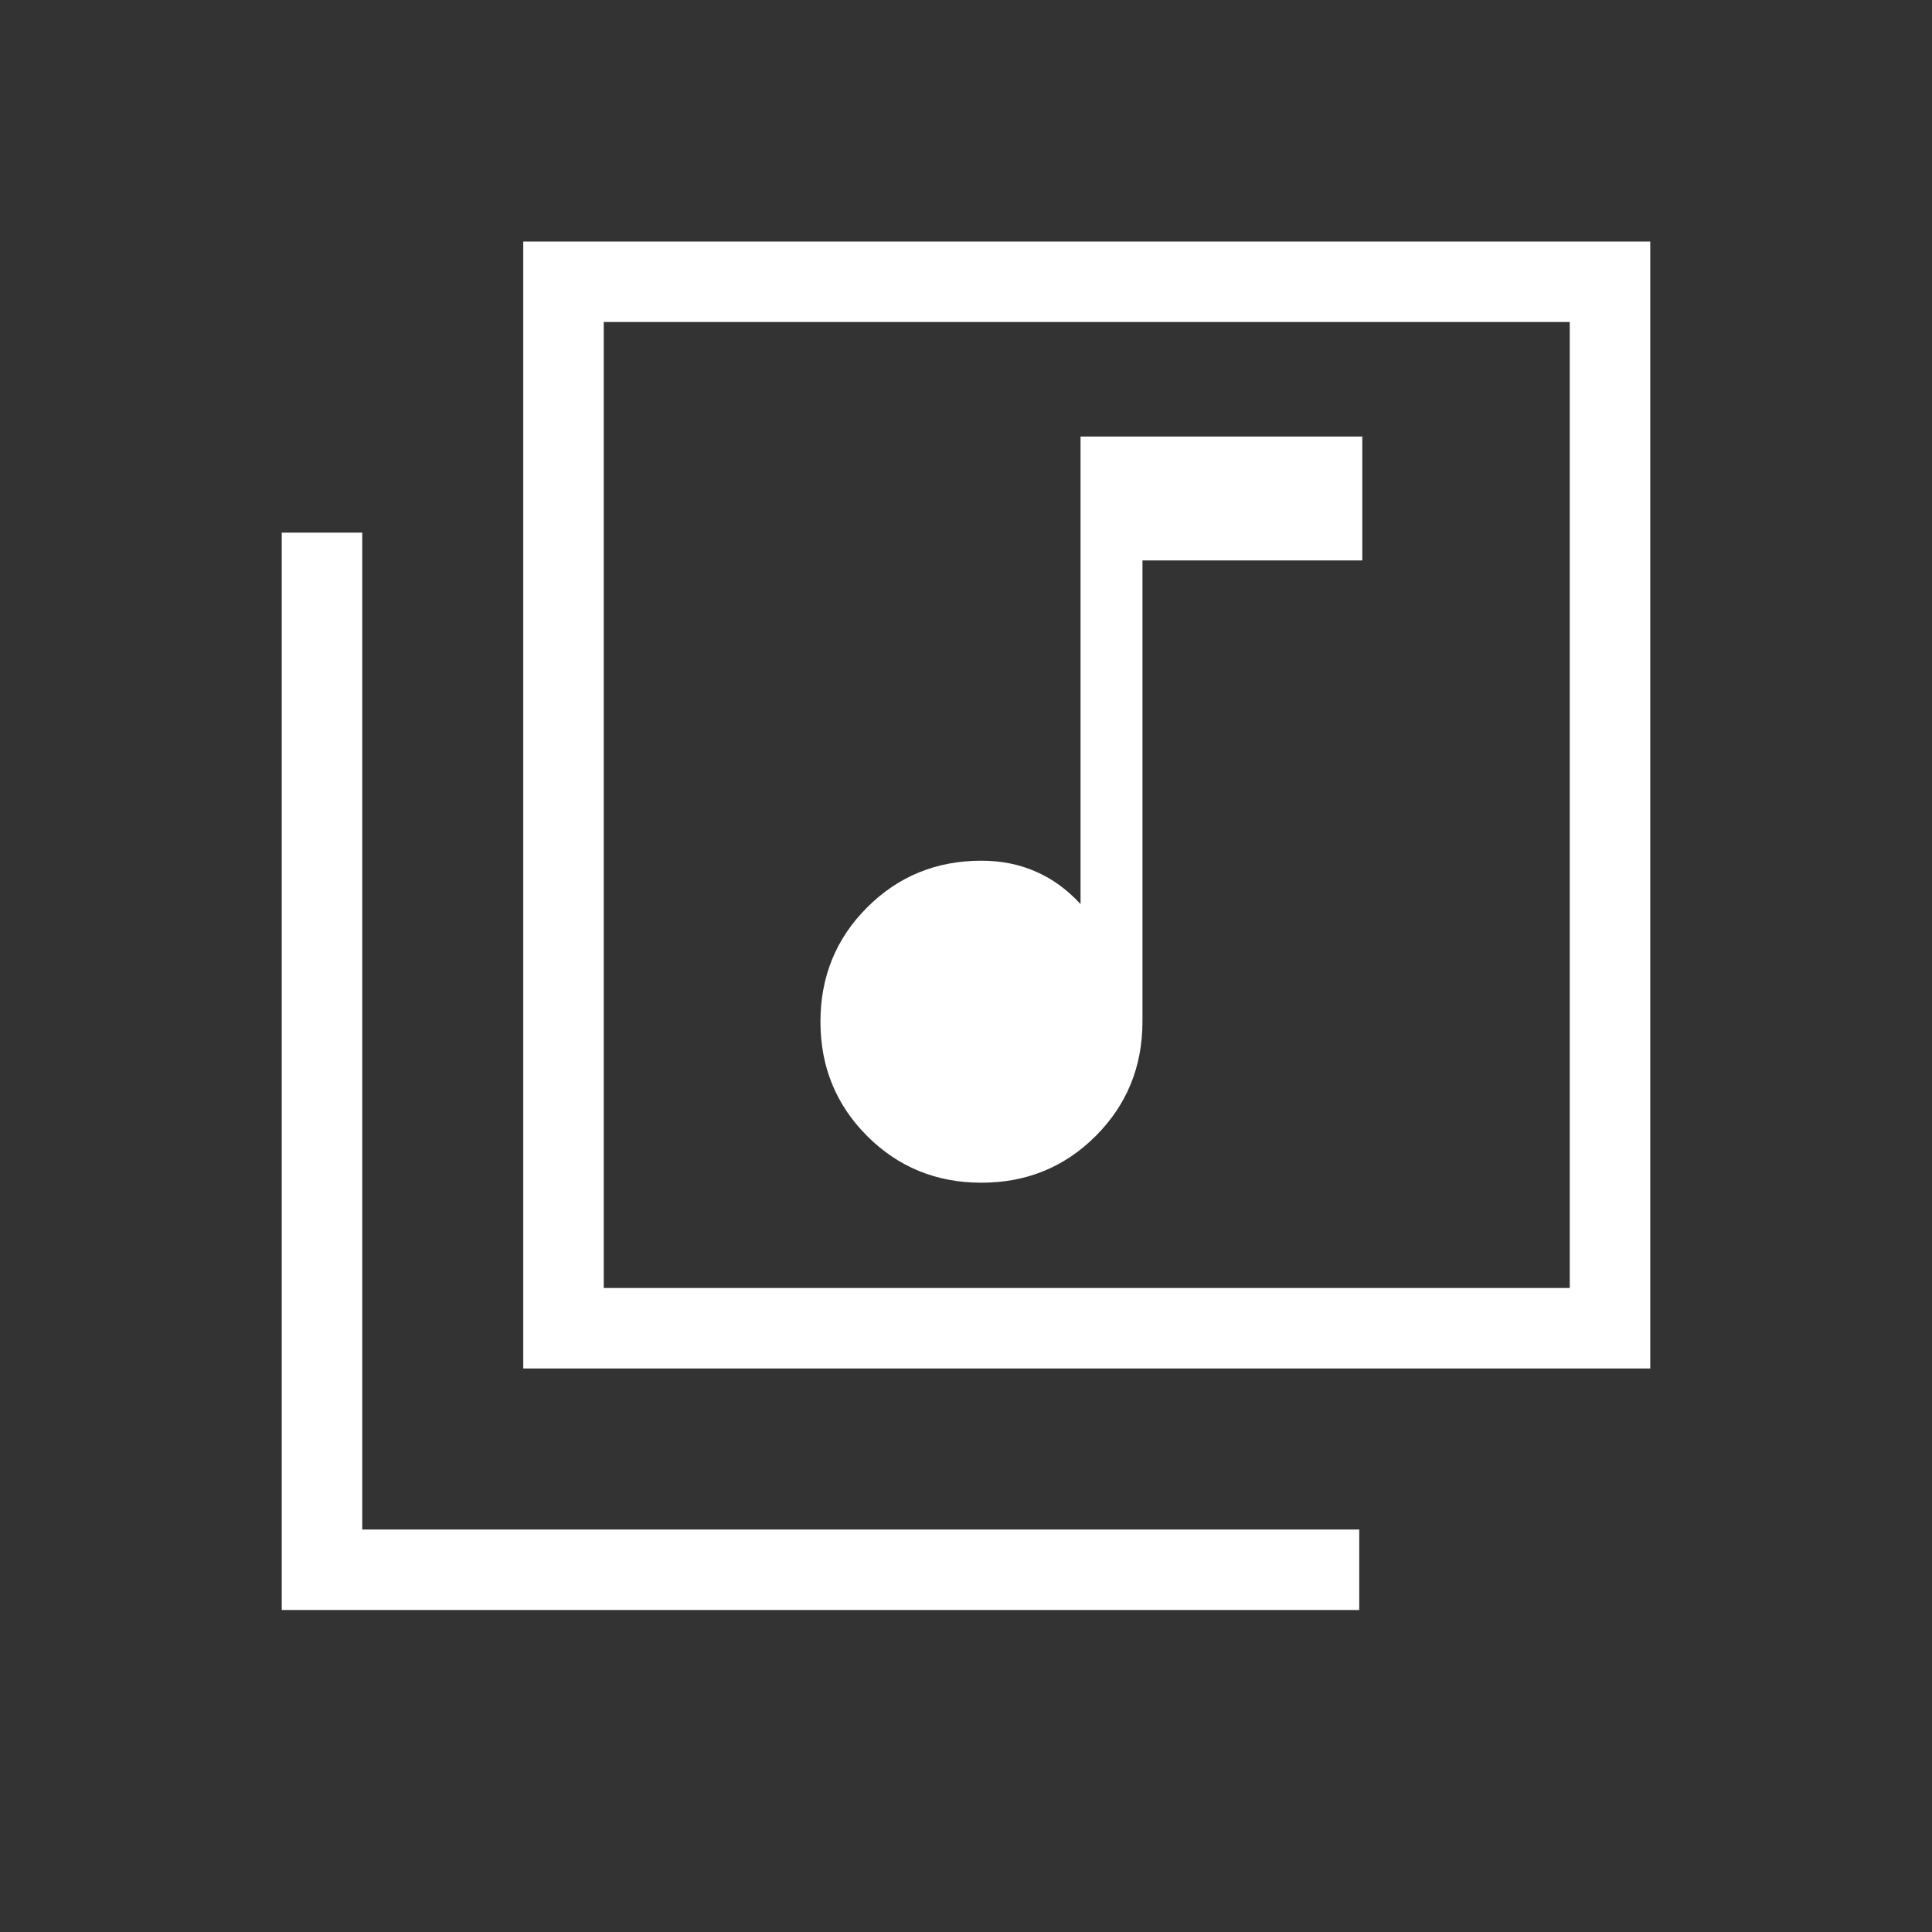 <svg xmlns="http://www.w3.org/2000/svg" width="1em" height="1em" viewBox="0 0 24 24">
    <rect x="0" y="0" width="24" height="24" fill="#333333" stroke="none"/>
    <path
      fill="white"
      d="M12.191 14.692q.84 0 1.42-.58t.581-1.42v-5.73h2.731V5.423h-3.5v5.808q-.248-.27-.556-.404q-.307-.135-.675-.135q-.84 0-1.42.58t-.58 1.42t.58 1.42t1.42.58M6.5 17V3h14v14zm1-1h12V4h-12zm-4 4V6.616h1V19h12.385v1zm4-16v12z"></path>
  </svg>